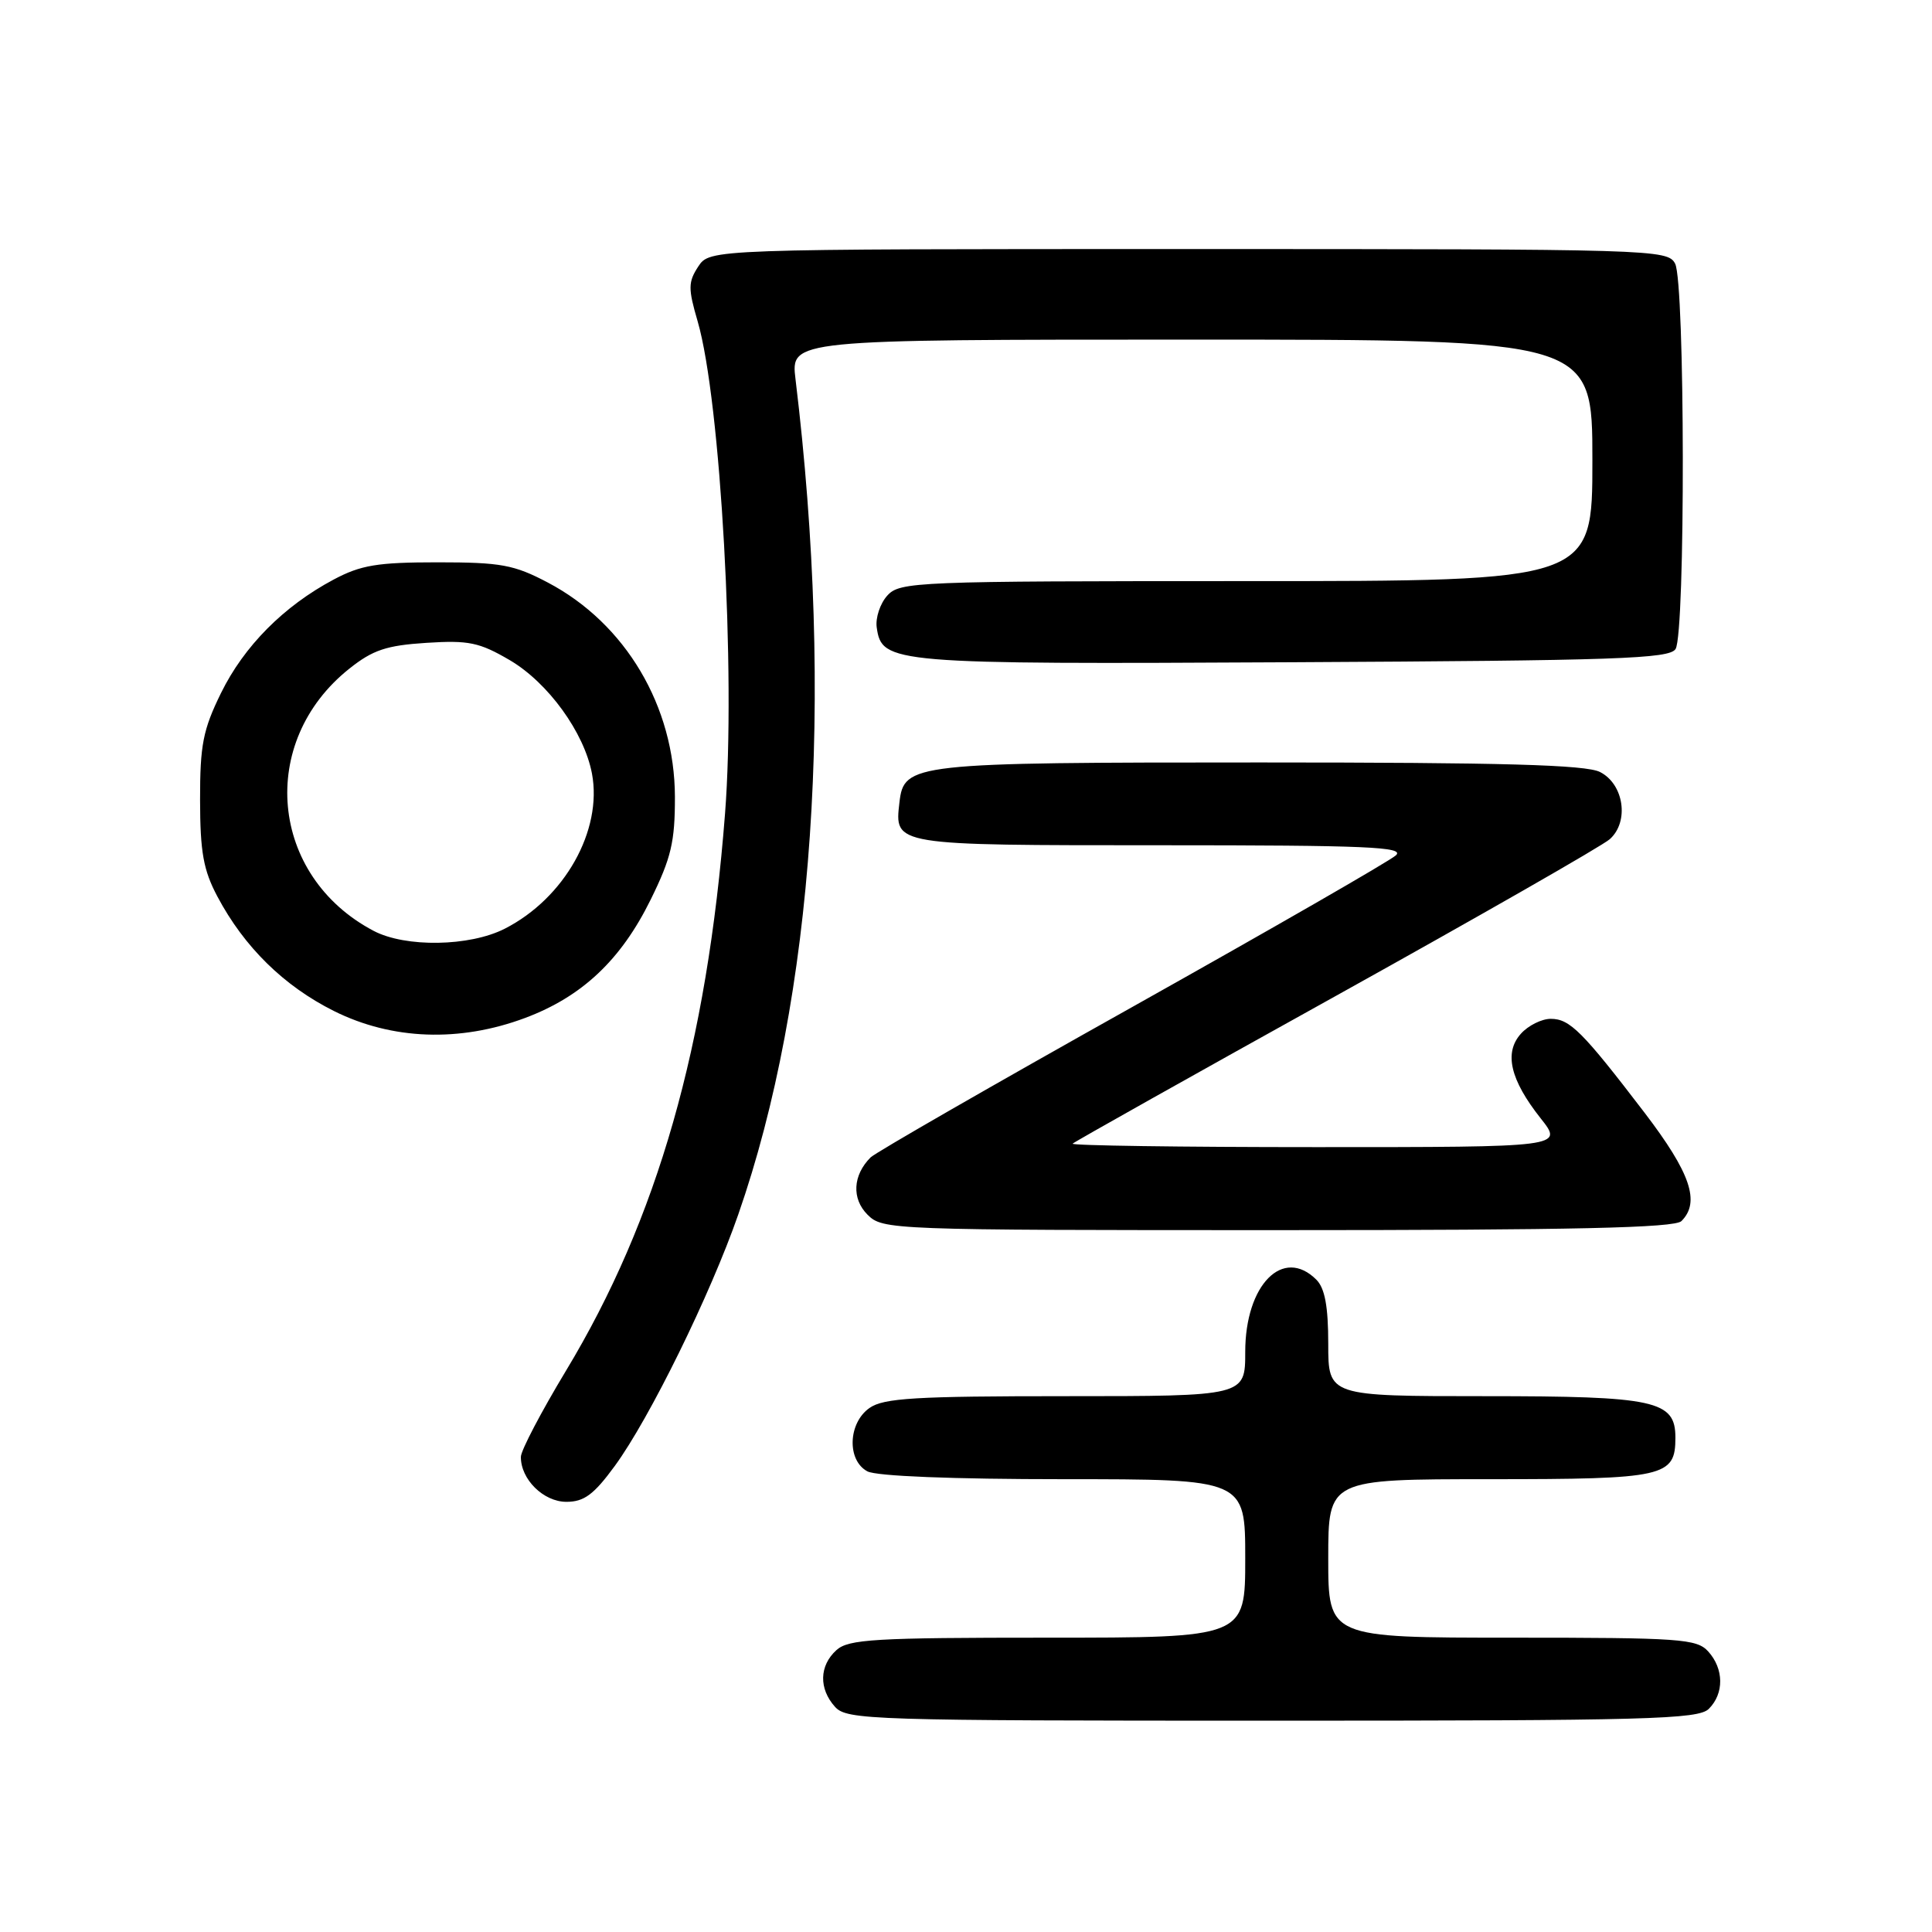 <?xml version="1.0" encoding="UTF-8" standalone="no"?>
<!DOCTYPE svg PUBLIC "-//W3C//DTD SVG 1.1//EN" "http://www.w3.org/Graphics/SVG/1.1/DTD/svg11.dtd" >
<svg xmlns="http://www.w3.org/2000/svg" xmlns:xlink="http://www.w3.org/1999/xlink" version="1.1" viewBox="0 0 256 256">
 <g >
 <path fill="currentColor"
d=" M 226.43 226.43 C 228.47 224.39 228.43 221.13 226.35 218.83 C 224.83 217.15 222.66 217.00 200.35 217.00 C 176.00 217.00 176.00 217.00 176.00 206.50 C 176.00 196.00 176.00 196.00 197.43 196.00 C 220.64 196.00 222.00 195.69 222.00 190.49 C 222.00 185.57 219.36 185.00 196.78 185.00 C 176.00 185.00 176.00 185.00 176.00 178.07 C 176.00 173.11 175.55 170.70 174.43 169.57 C 170.01 165.15 165.00 170.24 165.00 179.13 C 165.00 185.00 165.00 185.00 141.22 185.00 C 121.32 185.00 117.08 185.25 115.22 186.56 C 112.37 188.55 112.20 193.50 114.93 194.96 C 116.11 195.60 126.26 196.00 140.93 196.00 C 165.00 196.00 165.00 196.00 165.00 206.50 C 165.00 217.00 165.00 217.00 138.83 217.00 C 115.88 217.00 112.43 217.20 110.83 218.65 C 108.55 220.71 108.48 223.77 110.65 226.17 C 112.22 227.90 115.34 228.00 168.58 228.00 C 218.41 228.00 225.04 227.82 226.43 226.43 Z  M 81.46 194.25 C 86.07 187.95 94.12 171.57 97.82 160.94 C 107.85 132.18 110.56 92.72 105.41 50.25 C 104.77 45.00 104.77 45.00 157.88 45.00 C 211.00 45.00 211.00 45.00 211.00 61.00 C 211.00 77.00 211.00 77.00 165.15 77.00 C 121.24 77.00 119.24 77.08 117.57 78.92 C 116.62 79.97 115.99 81.87 116.17 83.14 C 116.85 87.93 118.03 88.03 171.29 87.75 C 214.27 87.53 221.20 87.29 222.02 86.00 C 223.34 83.92 223.28 37.40 221.96 34.93 C 220.96 33.05 219.19 33.00 157.49 33.00 C 94.05 33.00 94.05 33.00 92.52 35.32 C 91.18 37.37 91.17 38.23 92.44 42.57 C 95.50 53.09 97.51 89.25 96.07 107.82 C 93.69 138.54 87.12 161.54 74.99 181.64 C 71.72 187.06 69.03 192.19 69.02 193.03 C 68.98 196.00 72.01 199.00 75.05 199.00 C 77.39 199.00 78.68 198.05 81.46 194.25 Z  M 222.80 161.80 C 225.32 159.28 224.01 155.43 217.92 147.45 C 209.67 136.66 208.01 135.00 205.48 135.00 C 204.29 135.00 202.51 135.88 201.54 136.96 C 199.26 139.48 200.10 143.07 204.15 148.19 C 207.17 152.00 207.17 152.00 174.42 152.00 C 156.40 152.00 141.88 151.79 142.13 151.54 C 142.39 151.28 158.10 142.46 177.05 131.94 C 196.00 121.41 212.31 112.08 213.30 111.20 C 215.91 108.88 215.18 103.89 212.00 102.29 C 210.11 101.34 199.15 101.03 167.00 101.03 C 120.81 101.03 119.78 101.14 119.18 106.33 C 118.52 112.04 118.30 112.00 153.84 112.00 C 181.13 112.00 186.19 112.22 184.96 113.34 C 184.16 114.08 168.43 123.12 150.00 133.45 C 131.57 143.77 115.99 152.73 115.36 153.36 C 113.00 155.72 112.83 158.83 114.95 160.95 C 116.96 162.96 117.90 163.00 169.30 163.00 C 208.64 163.00 221.90 162.70 222.80 161.80 Z  M 69.59 134.88 C 77.12 132.06 82.28 127.20 86.21 119.22 C 88.94 113.68 89.44 111.55 89.43 105.58 C 89.40 93.60 82.89 82.61 72.59 77.19 C 68.11 74.83 66.37 74.51 58.00 74.51 C 50.01 74.51 47.82 74.87 44.20 76.80 C 37.59 80.32 32.33 85.62 29.28 91.84 C 26.90 96.69 26.50 98.71 26.51 106.00 C 26.52 112.91 26.95 115.30 28.81 118.80 C 32.36 125.49 37.62 130.65 44.24 133.96 C 51.93 137.80 60.91 138.13 69.59 134.88 Z  M 49.50 123.34 C 35.72 116.08 34.08 98.31 46.29 88.60 C 49.40 86.12 51.21 85.52 56.50 85.18 C 62.11 84.82 63.52 85.12 67.54 87.47 C 72.63 90.46 77.41 97.06 78.44 102.51 C 79.85 110.05 74.81 119.02 66.88 123.06 C 62.23 125.43 53.73 125.57 49.50 123.34 Z "/>
</g>
</svg>